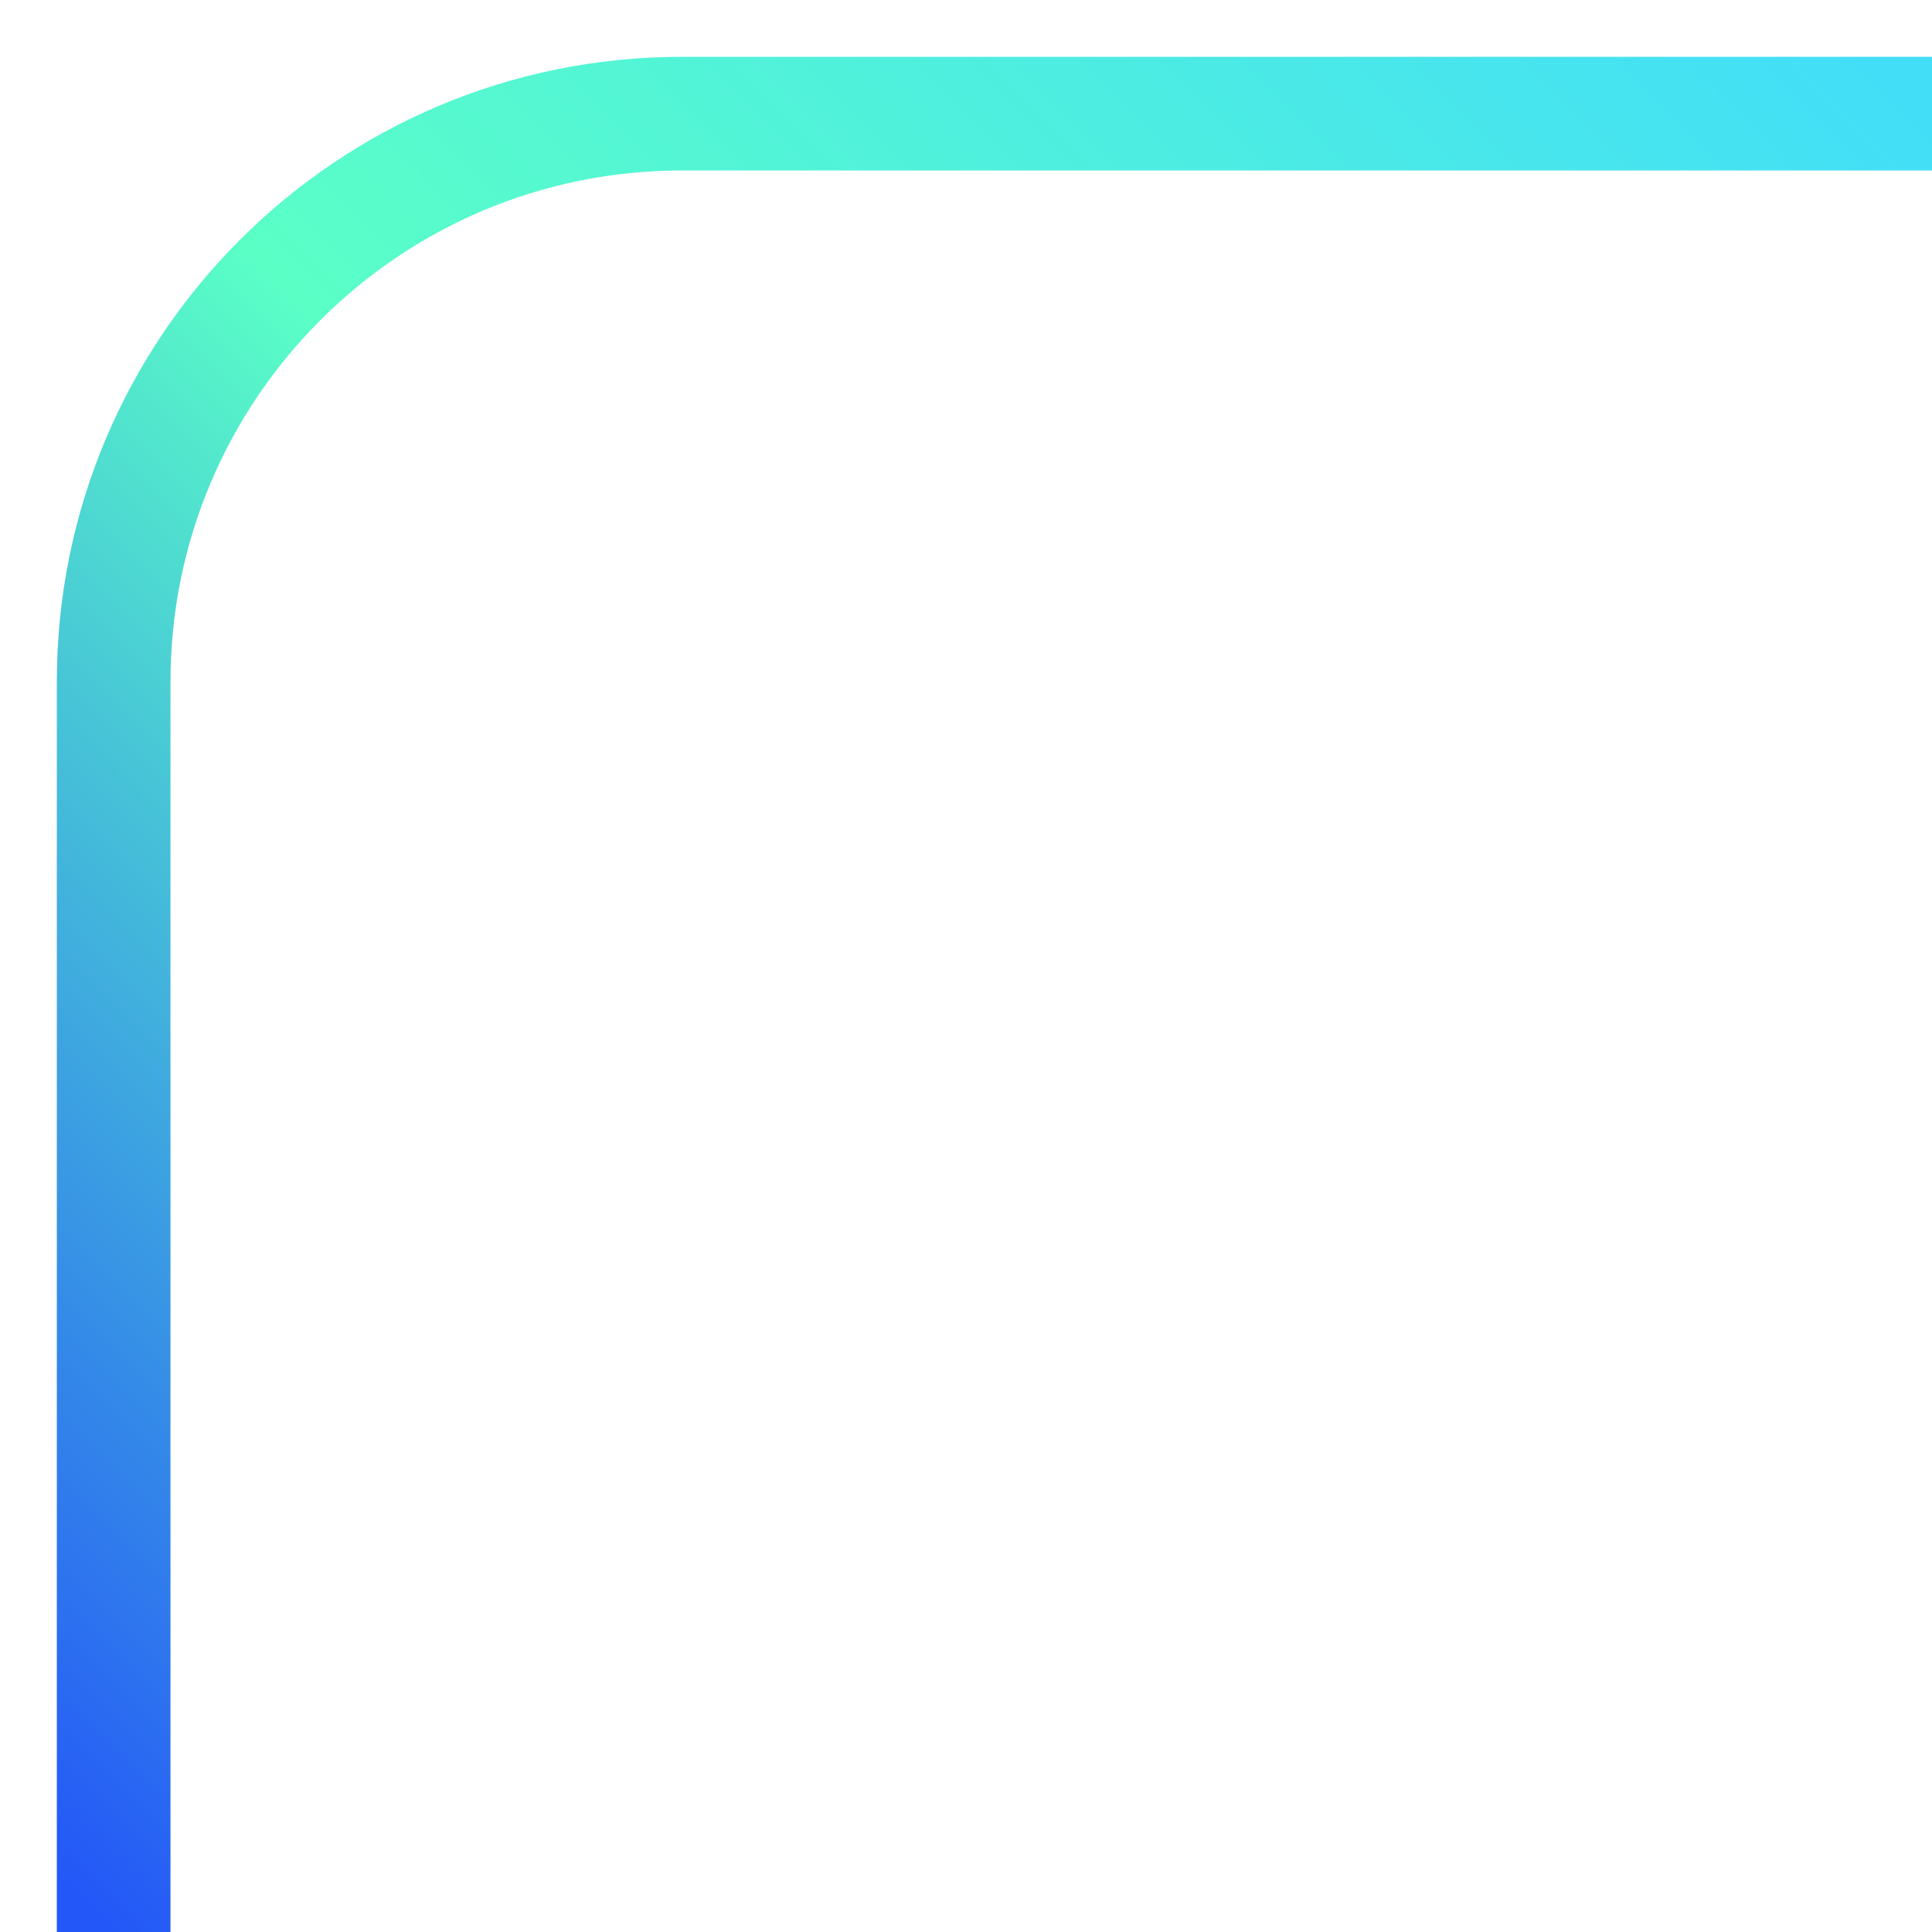 <svg width="17" height="17" viewBox="0 0 17 17" fill="none" xmlns="http://www.w3.org/2000/svg">
<path d="M17 0.5H6C2.962 0.5 0.5 2.962 0.5 6H1.5C1.5 3.515 3.515 1.5 6 1.5H17V0.5ZM1 17H17H1ZM17 17V1V17ZM6 0.5C2.962 0.5 0.5 2.962 0.5 6V17H1.5V6C1.5 3.515 3.515 1.5 6 1.5V0.5Z" fill="url(#paint0_linear_2190_215)"/>
<defs>
<linearGradient id="paint0_linear_2190_215" x1="17" y1="1" x2="1" y2="17" gradientUnits="userSpaceOnUse">
<stop stop-color="#42DEF8"/>
<stop offset="0.5" stop-color="#5AFFC6"/>
<stop offset="1" stop-color="#2457F7"/>
</linearGradient>
</defs>
</svg>
